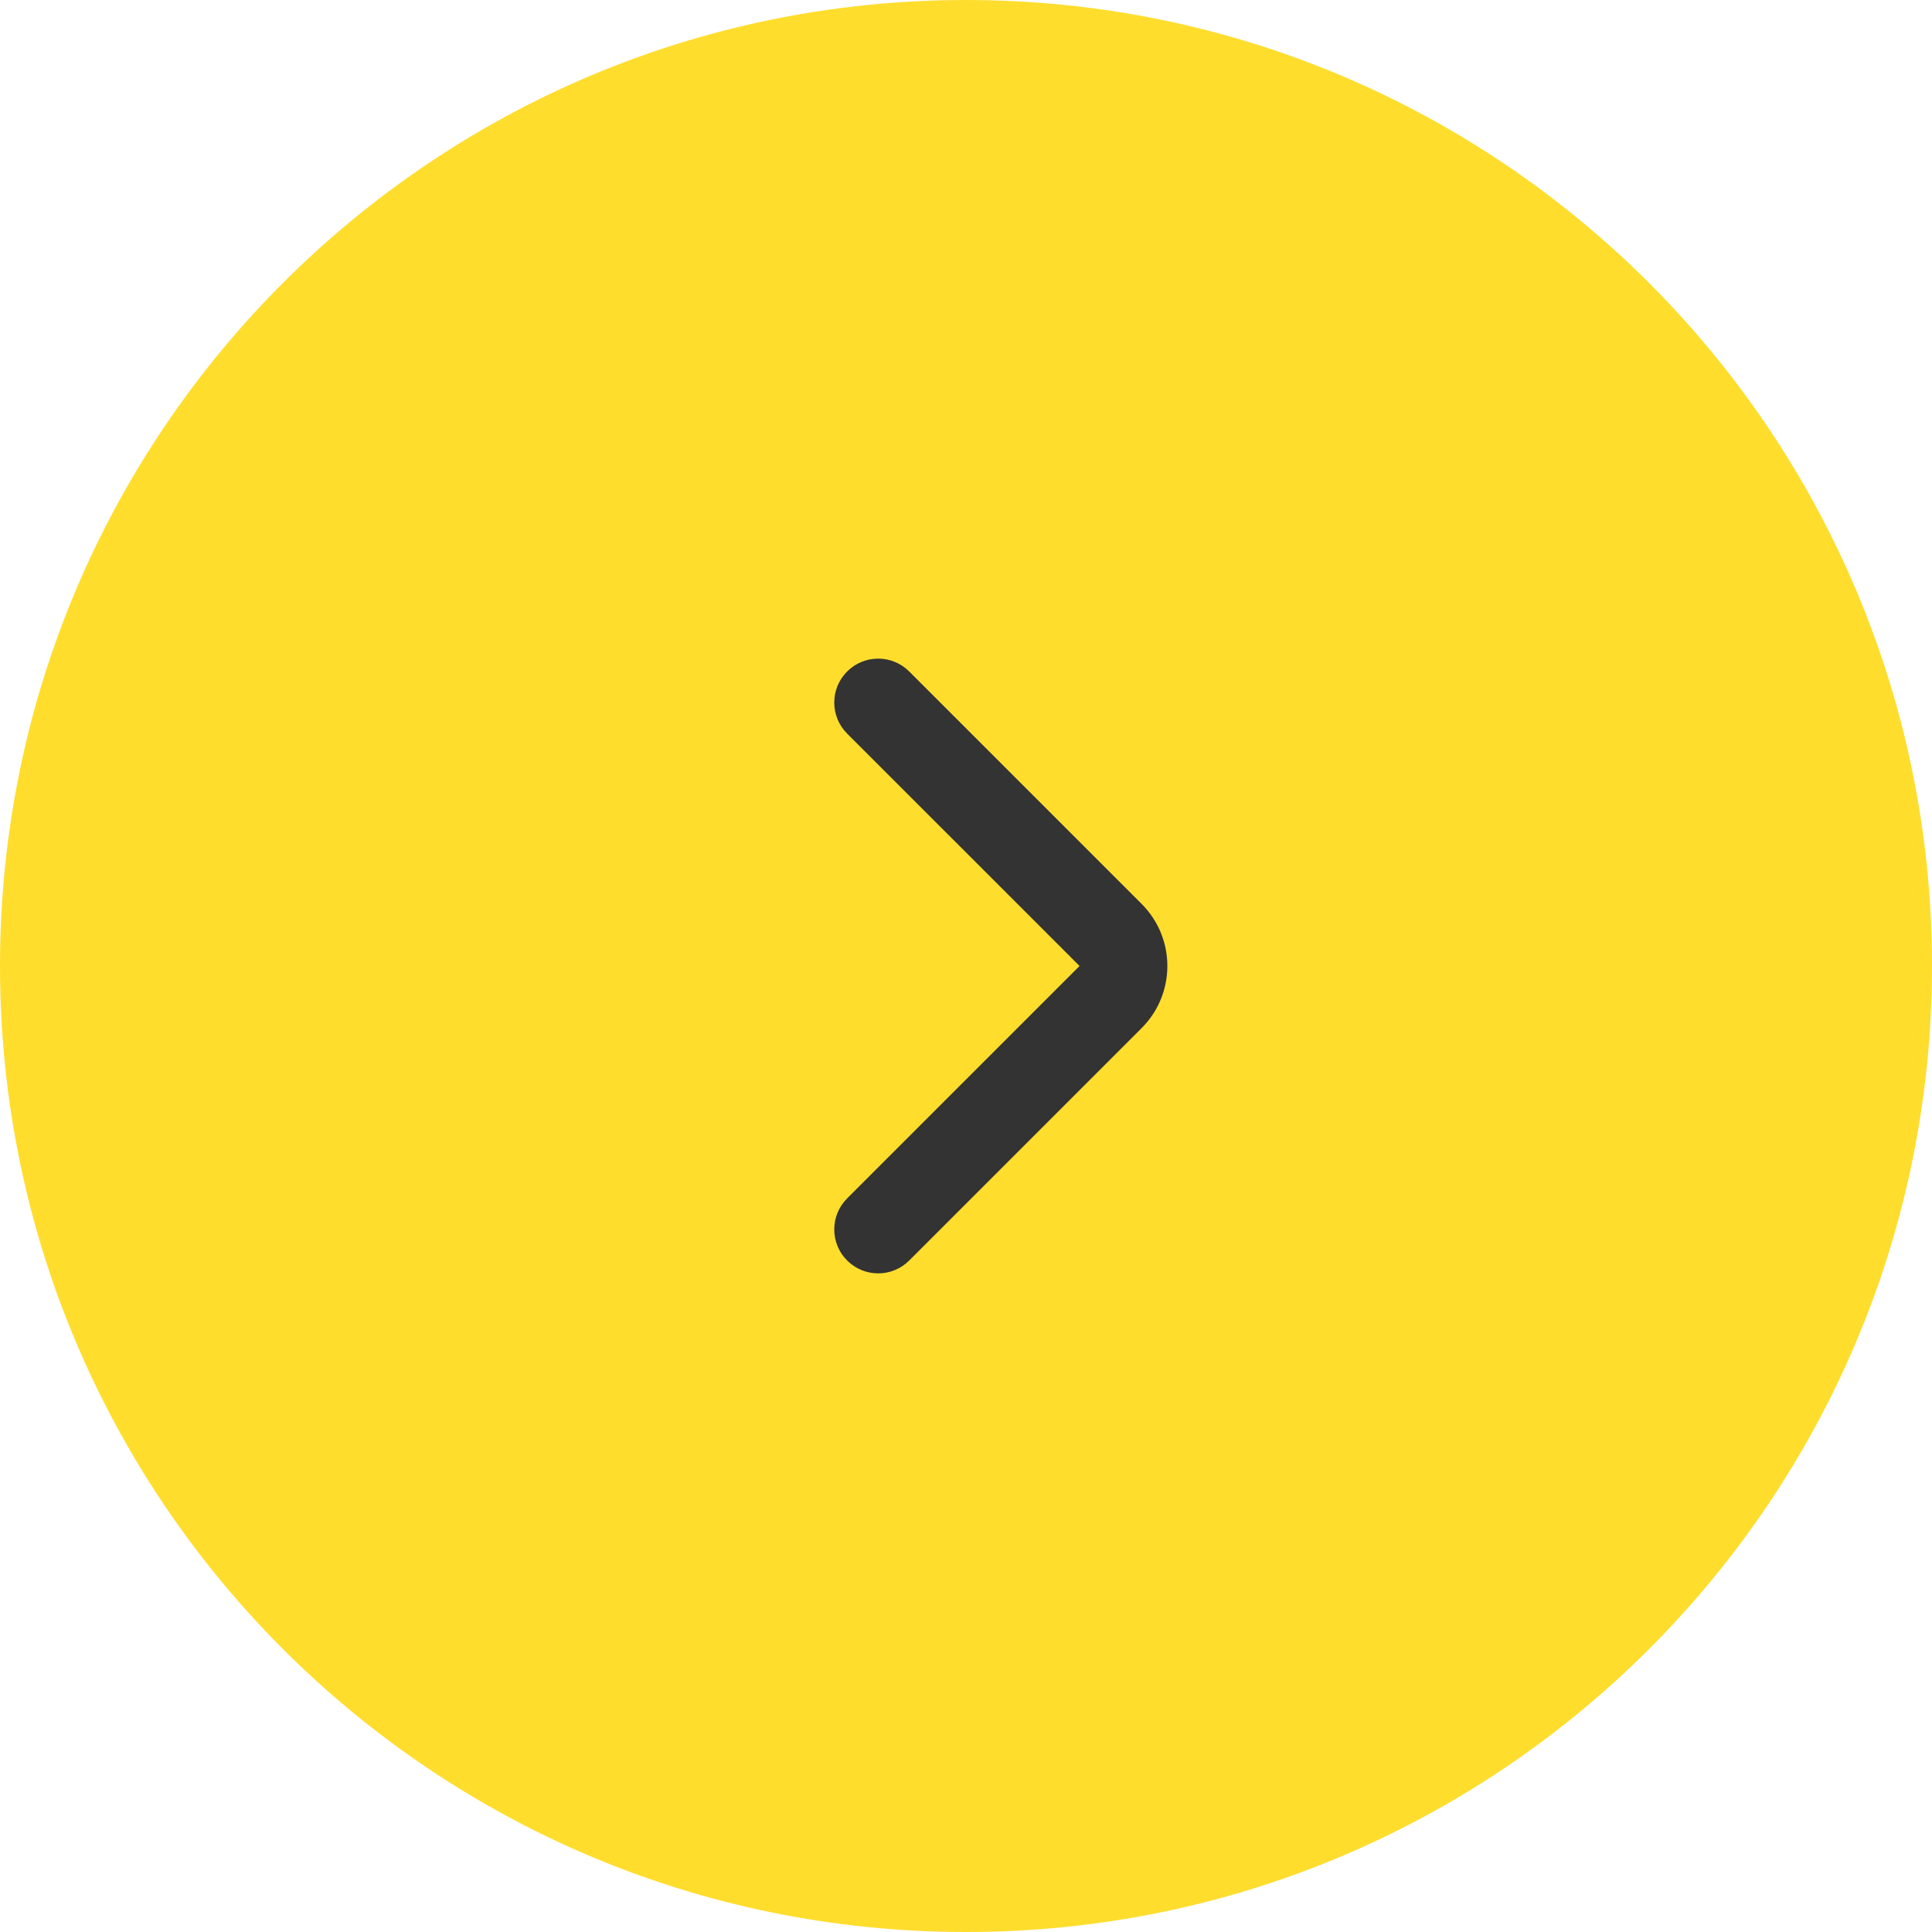 <svg width="100%" height="100%" viewBox="0 0 44 44" fill="none" xmlns="http://www.w3.org/2000/svg" preserveAspectRatio="none"><path d="M0 22C0 9.85 9.85 0 22 0C34.15 0 44 9.85 44 22C44 34.15 34.15 44 22 44C9.85 44 0 34.15 0 22Z" fill="#FFDD2D" data-color-group="0"/><path fill-rule="evenodd" clip-rule="evenodd" d="M20.707 28.707C20.317 29.098 19.683 29.098 19.293 28.707C18.902 28.317 18.902 27.683 19.293 27.293L24.586 22L19.293 16.707C18.902 16.317 18.902 15.683 19.293 15.293C19.683 14.902 20.317 14.902 20.707 15.293L26 20.586C26.781 21.367 26.781 22.633 26 23.414L20.707 28.707Z" fill="#333333" data-color-group="1"/></svg>